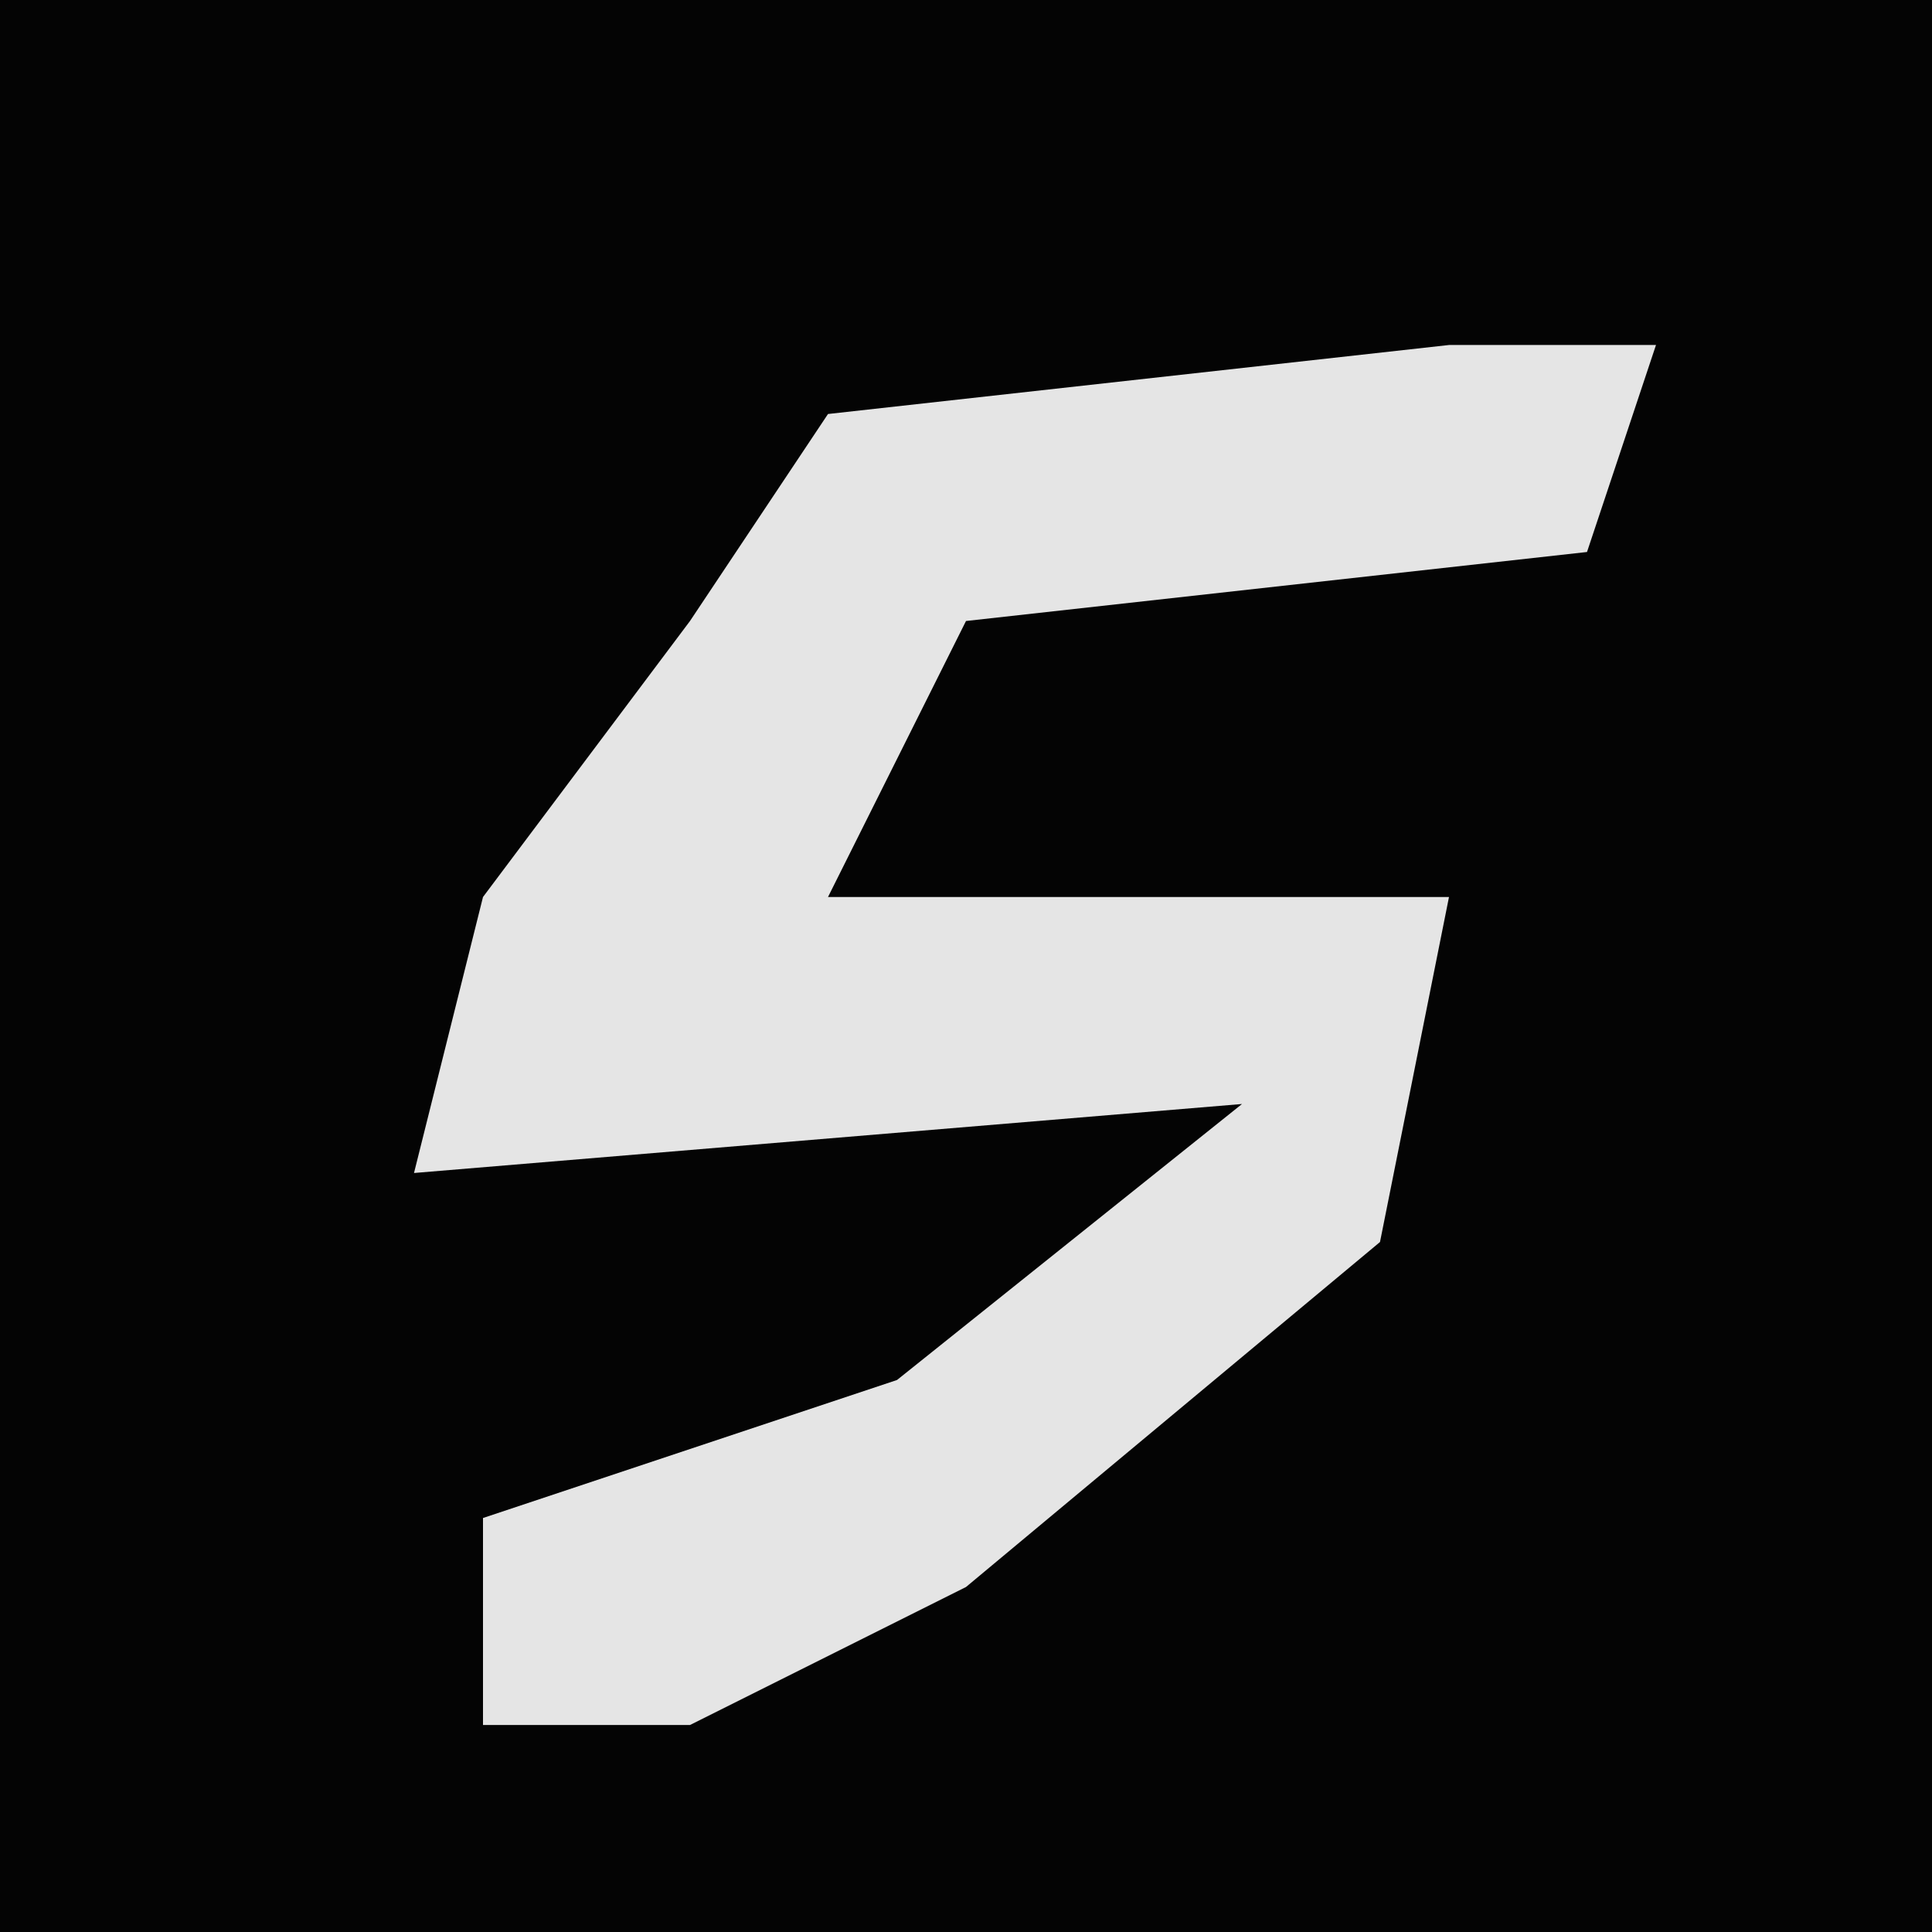 <?xml version="1.0" encoding="UTF-8"?>
<svg version="1.1" xmlns="http://www.w3.org/2000/svg" width="28" height="28">
<path d="M0,0 L28,0 L28,28 L0,28 Z " fill="#040404" transform="translate(0,0)"/>
<path d="M0,0 L3,0 L2,3 L-7,4 L-9,8 L0,8 L-1,13 L-7,18 L-11,20 L-14,20 L-14,17 L-8,15 L-3,11 L-15,12 L-14,8 L-11,4 L-9,1 Z " fill="#E5E5E5" transform="translate(21,5)"/>
</svg>
